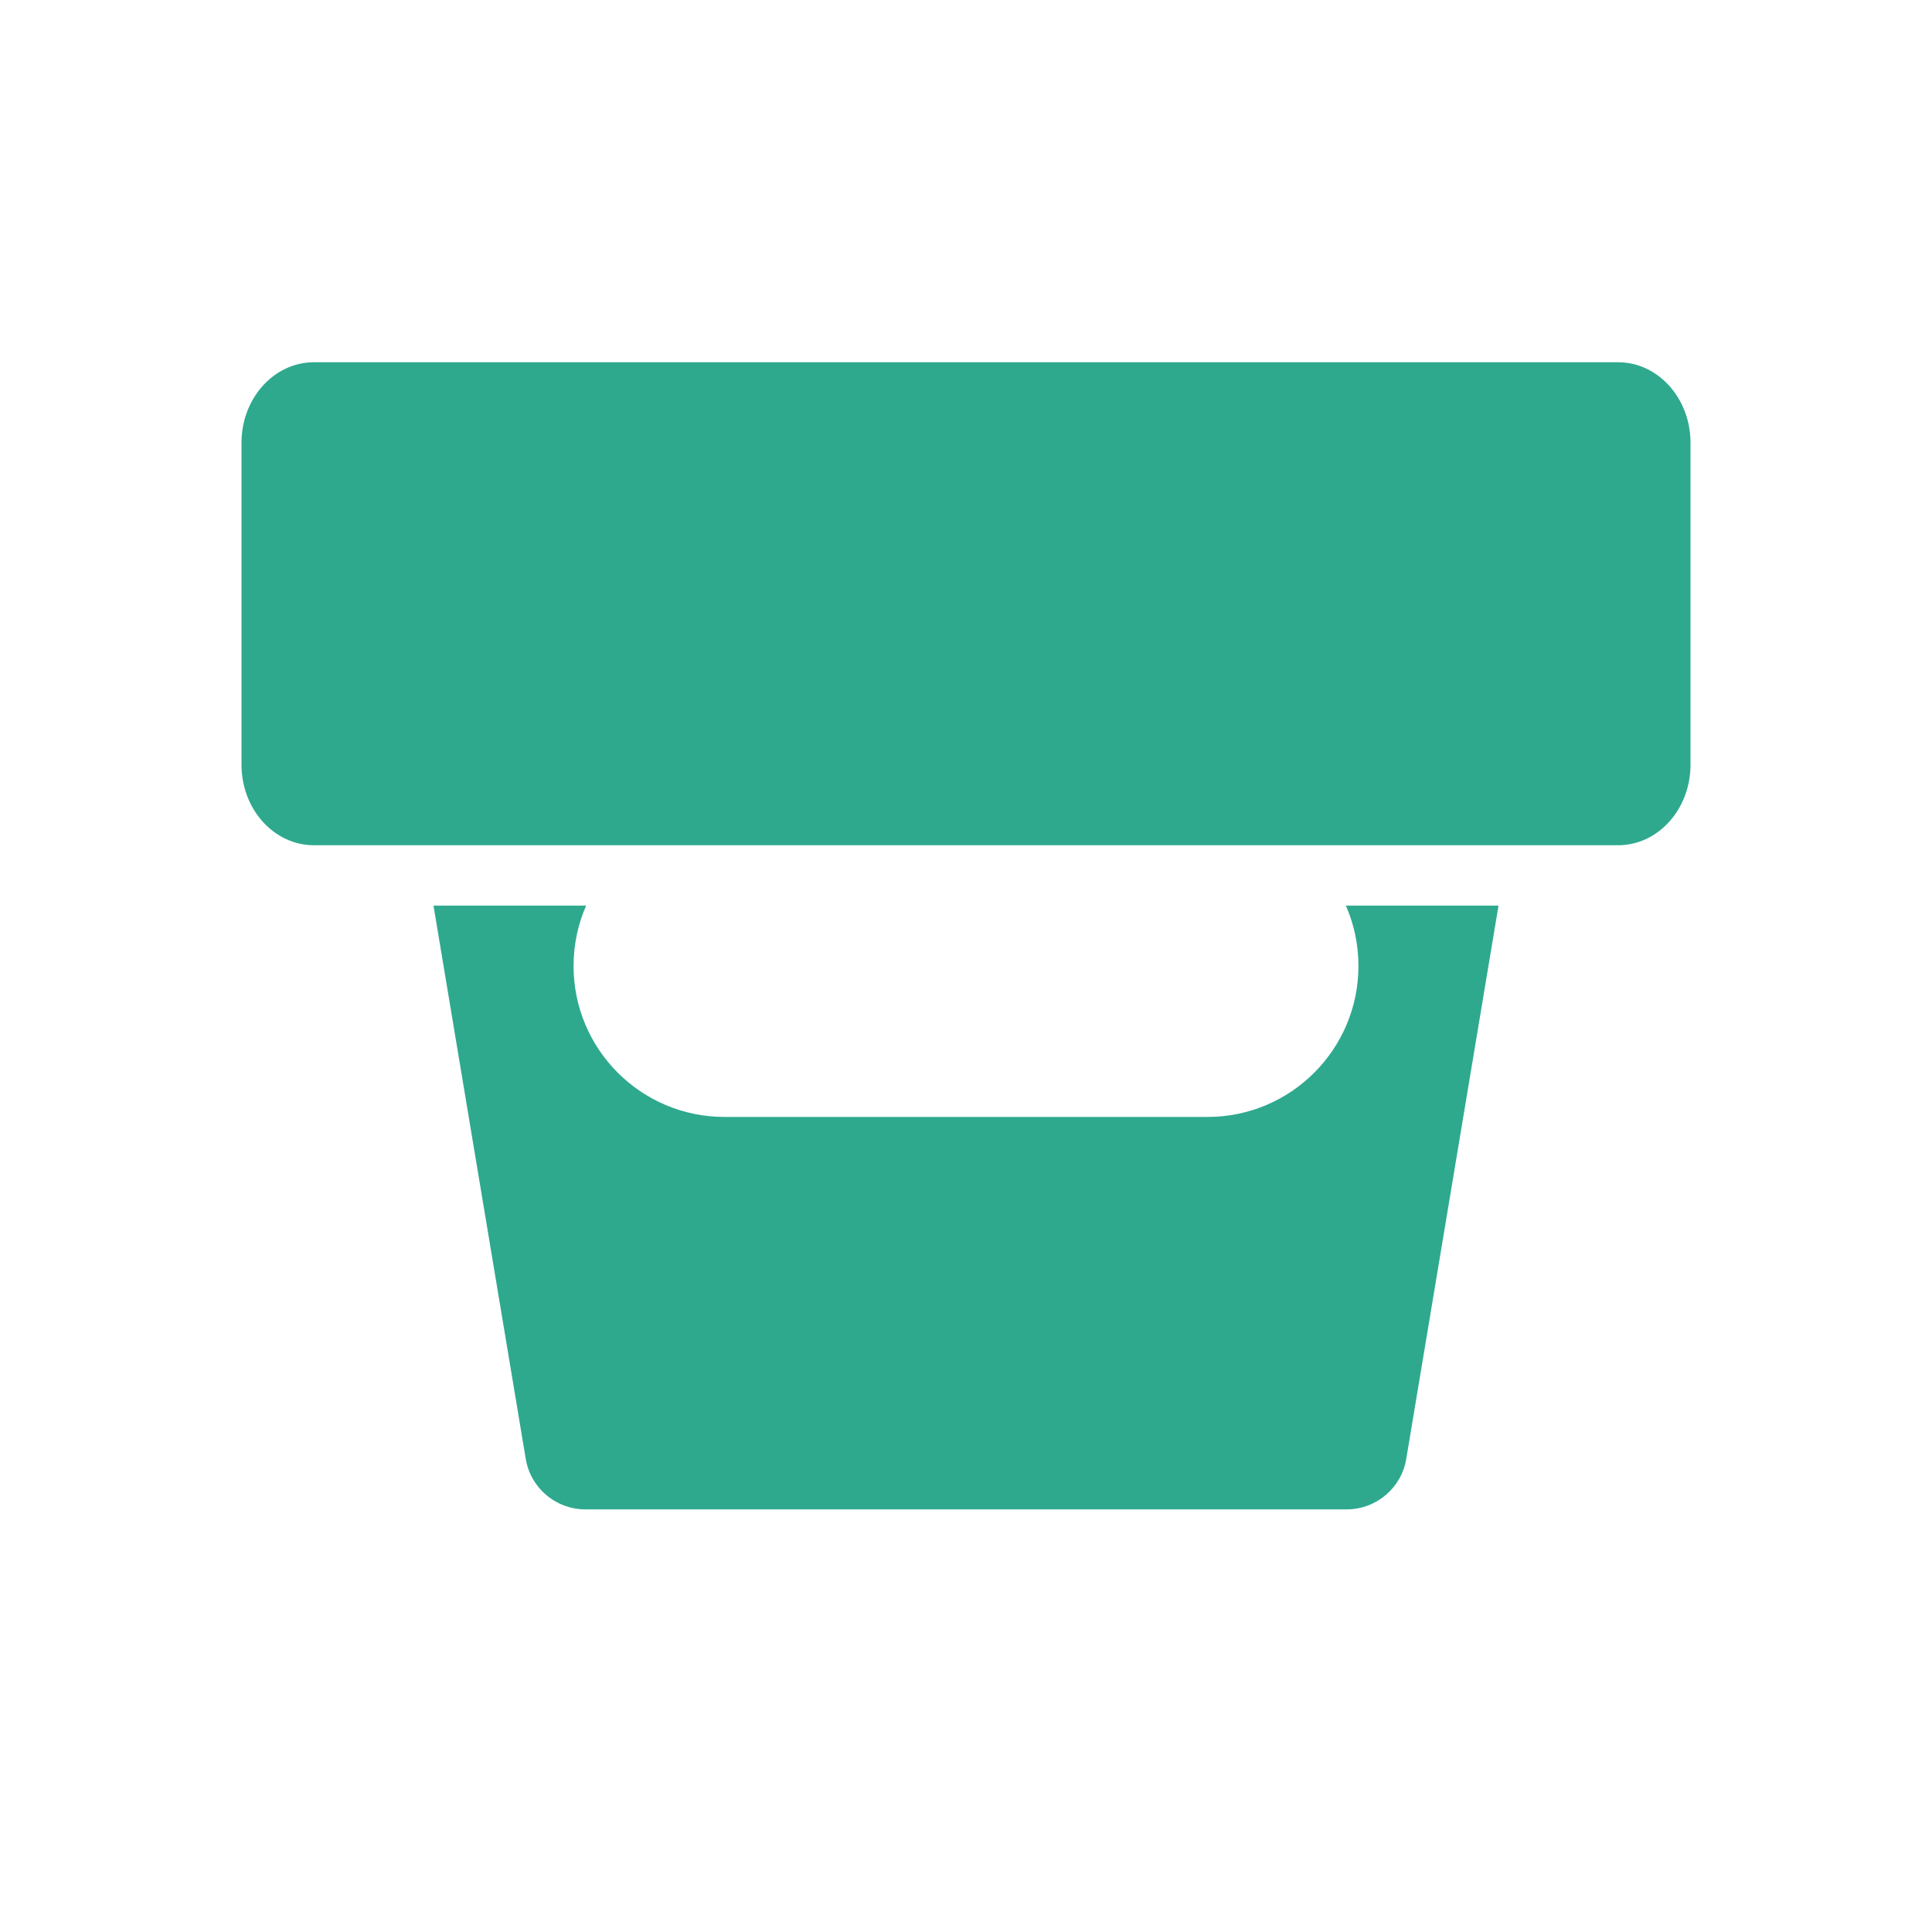 <svg width="16" height="16" viewBox="0 0 16 16" fill="#2ea98e" xmlns="http://www.w3.org/2000/svg">
<path d="M13.4 3H2.6C2.269 3 2 3.298 2 3.667V6.333C2 6.702 2.269 7 2.6 7H13.4C13.731 7 14 6.702 14 6.333V3.667C14 3.298 13.731 3 13.4 3Z" />
<path d="M4.354 12.082L3.59 7.5H4.854C4.787 7.653 4.75 7.822 4.75 8C4.75 8.69 5.31 9.25 6 9.25H10C10.69 9.25 11.25 8.69 11.25 8C11.25 7.822 11.213 7.653 11.146 7.5H12.41L11.646 12.082C11.606 12.323 11.397 12.5 11.153 12.5H4.847C4.603 12.5 4.394 12.323 4.354 12.082Z"/>
</svg>
